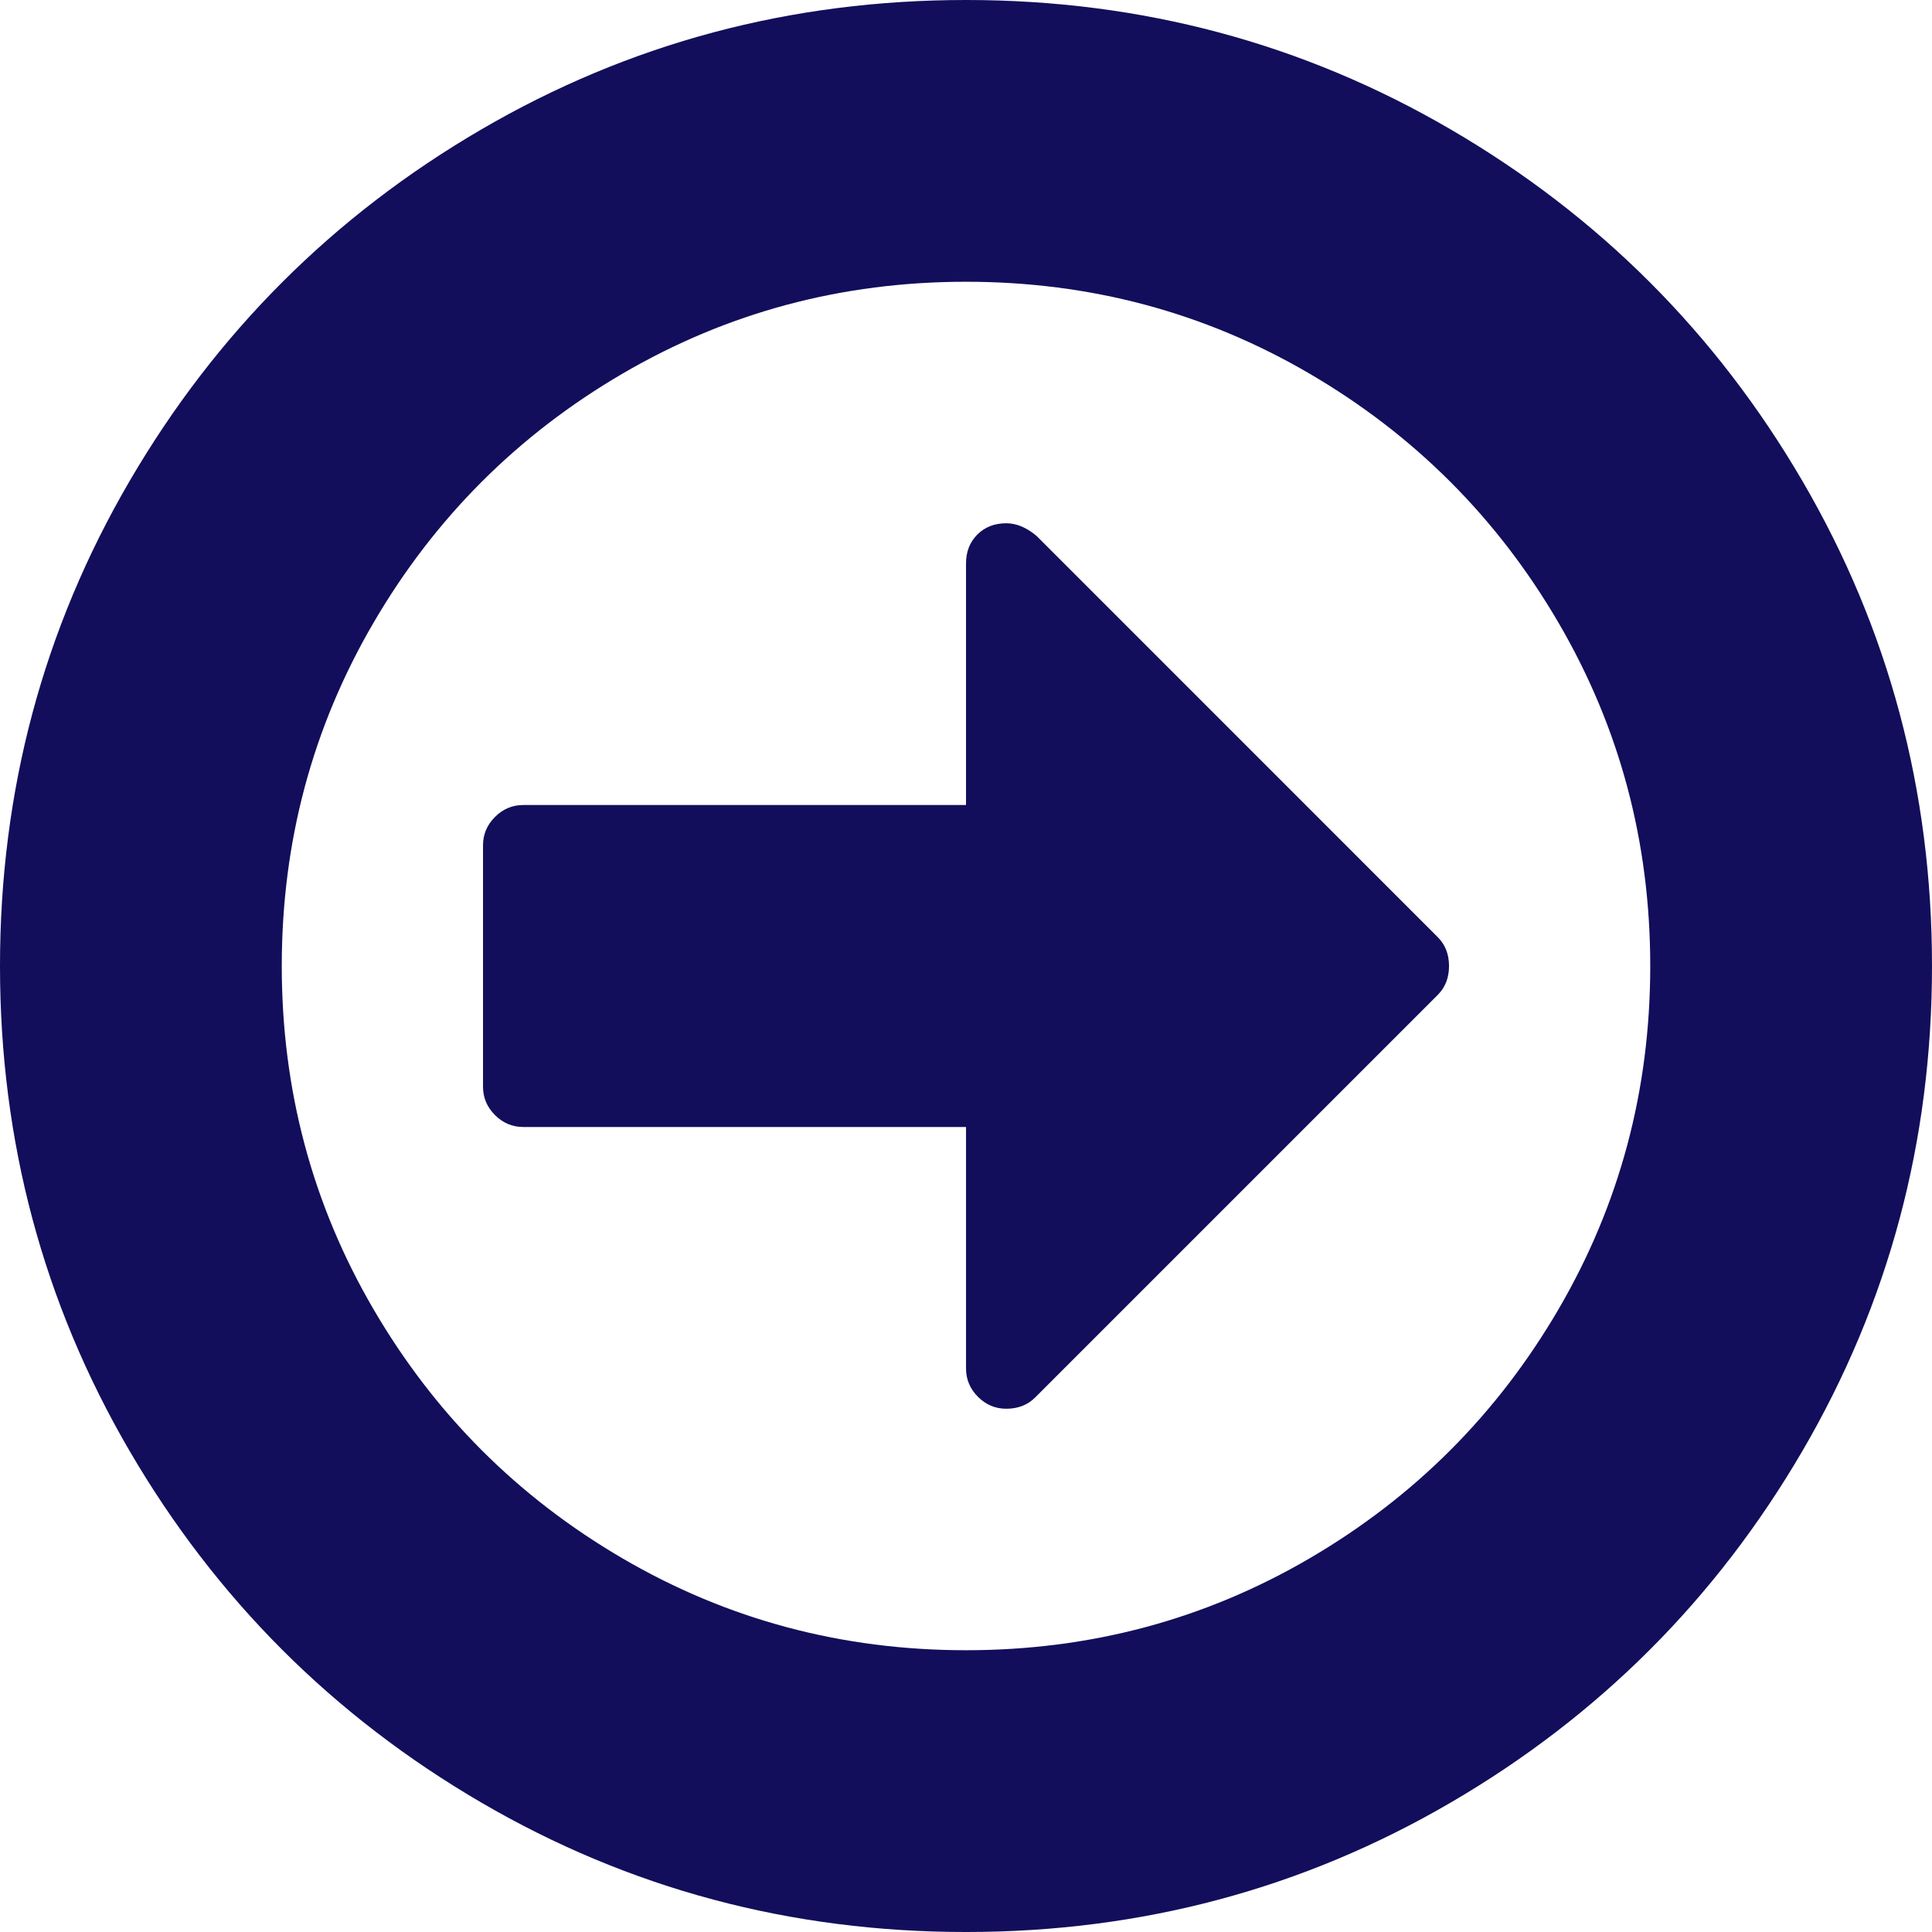 <?xml version="1.0" encoding="iso-8859-1"?>
<!-- Generator: Adobe Illustrator 16.0.0, SVG Export Plug-In . SVG Version: 6.00 Build 0)  -->
<!DOCTYPE svg PUBLIC "-//W3C//DTD SVG 1.1//EN" "http://www.w3.org/Graphics/SVG/1.1/DTD/svg11.dtd">
<svg xmlns="http://www.w3.org/2000/svg" xmlns:xlink="http://www.w3.org/1999/xlink" version="1.1" id="Capa_1" x="0px" y="0px" width="512px" height="512px" viewBox="0 0 438.533 438.533" style="enable-background:new 0 0 438.533 438.533;" xml:space="preserve">
<g>
		<path d="M409.133,109.203c-19.608-33.592-46.205-60.189-79.798-79.796C295.736,9.801,259.058,0,219.273,0    c-39.781,0-76.47,9.801-110.063,29.407c-33.595,19.604-60.192,46.201-79.8,79.796C9.801,142.8,0,179.489,0,219.267    c0,39.78,9.804,76.463,29.407,110.062c19.607,33.592,46.204,60.189,79.799,79.798c33.597,19.605,70.283,29.407,110.063,29.407    s76.47-9.802,110.065-29.407c33.593-19.602,60.189-46.206,79.795-79.798c19.603-33.596,29.403-70.284,29.403-110.062    C438.533,179.485,428.732,142.795,409.133,109.203z M353.742,297.208c-13.894,23.791-32.736,42.64-56.527,56.534    c-23.791,13.894-49.771,20.834-77.945,20.834c-28.167,0-54.149-6.94-77.943-20.834c-23.791-13.895-42.633-32.743-56.527-56.534    c-13.897-23.791-20.843-49.772-20.843-77.941c0-28.171,6.949-54.152,20.843-77.943c13.891-23.791,32.738-42.637,56.527-56.53    c23.791-13.895,49.772-20.84,77.943-20.84c28.173,0,54.154,6.945,77.945,20.84c23.791,13.894,42.634,32.739,56.527,56.53    c13.895,23.791,20.838,49.772,20.838,77.943C374.58,247.436,367.637,273.417,353.742,297.208z" fill="#120e5b"/>
		<path d="M235.257,121.619c-2.282-1.903-4.568-2.847-6.852-2.847c-2.669,0-4.853,0.854-6.57,2.568    c-1.706,1.709-2.565,3.899-2.565,6.567v54.818H118.773c-2.473,0-4.615,0.9-6.423,2.712c-1.807,1.807-2.712,3.949-2.712,6.424    v54.815c0,2.475,0.905,4.617,2.712,6.424c1.809,1.811,3.947,2.707,6.423,2.707h100.5v54.823c0,2.474,0.903,4.616,2.705,6.423    c1.815,1.811,3.956,2.707,6.427,2.707c2.666,0,4.856-0.852,6.564-2.563l91.364-91.361c1.715-1.711,2.57-3.901,2.57-6.565    c0-2.666-0.855-4.853-2.573-6.571L235.257,121.619z" fill="#120e5b"/>
	</g> 
</svg>
